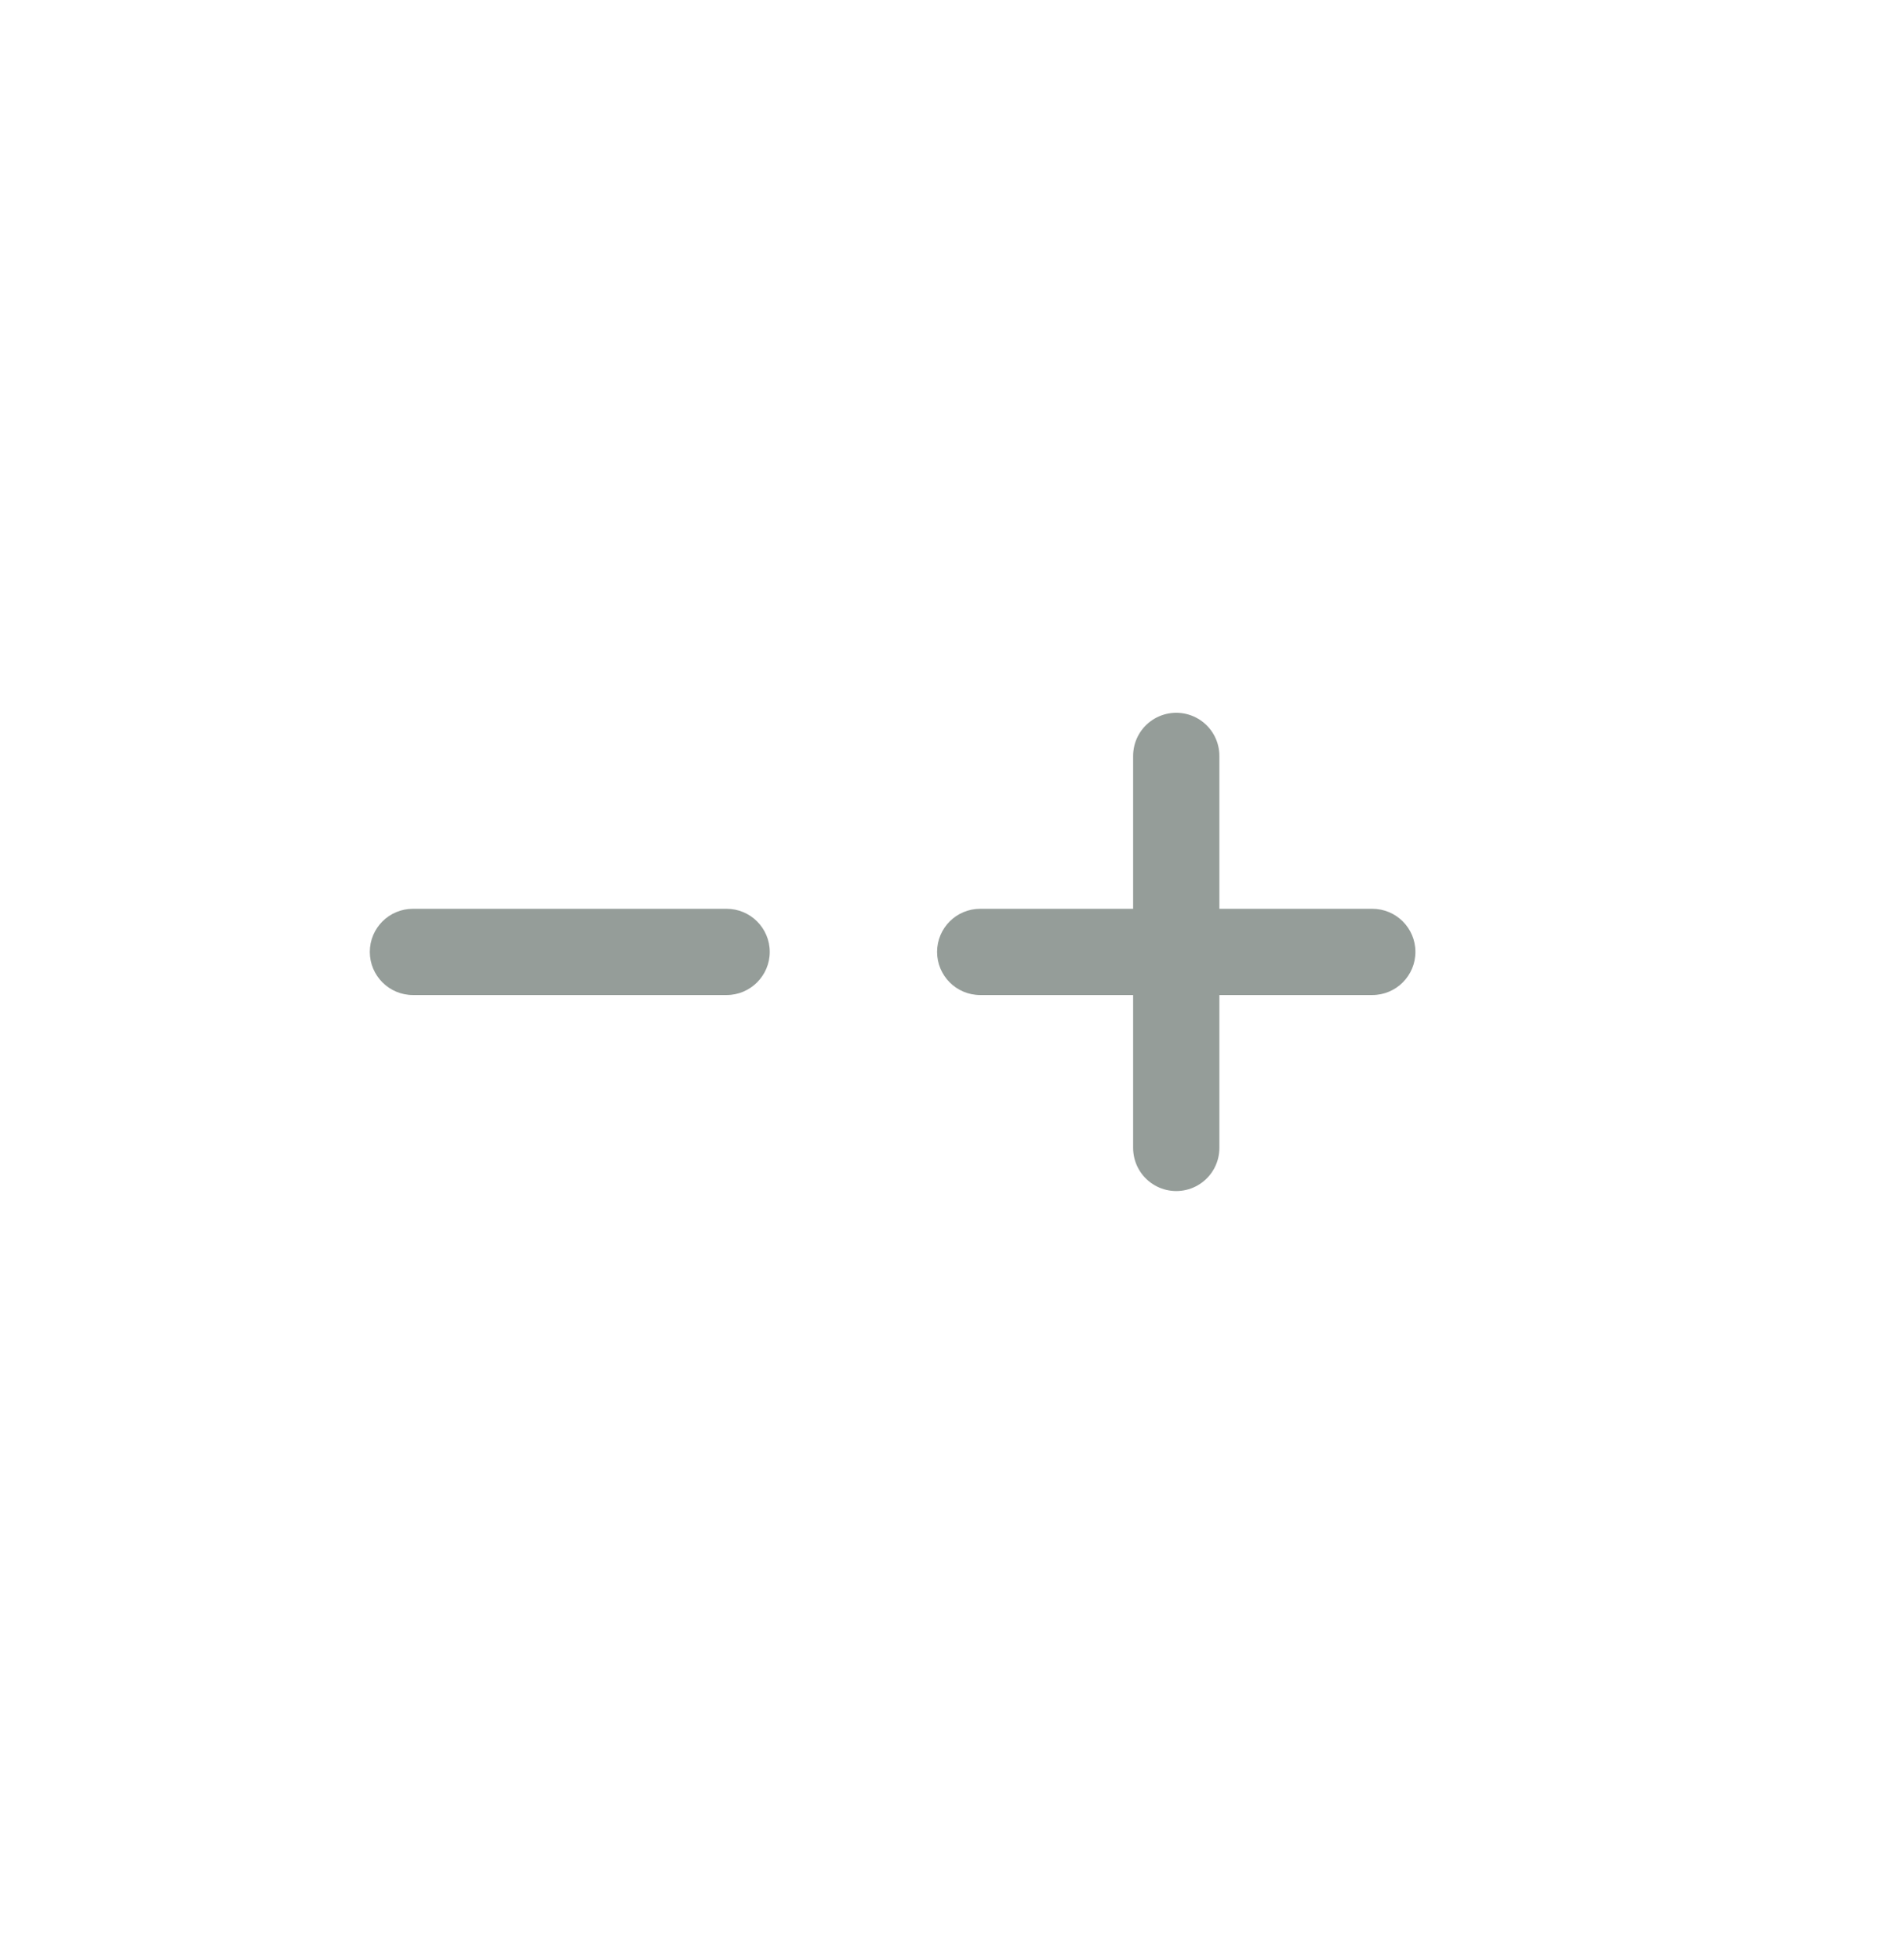 <svg width="24" height="25" viewBox="0 0 24 25" fill="none" xmlns="http://www.w3.org/2000/svg">
<rect width="24" height="24" transform="translate(0 0.141)" fill="none"/>
<path d="M5.266 11.591C4.962 11.591 4.716 11.837 4.716 12.141C4.716 12.444 4.962 12.691 5.266 12.691V11.591ZM9.266 12.691C9.569 12.691 9.816 12.444 9.816 12.141C9.816 11.837 9.569 11.591 9.266 11.591V12.691ZM5.266 12.691H9.266V11.591H5.266V12.691Z" fill="#959D99"/>
<path d="M12.5 11.591C12.196 11.591 11.95 11.837 11.95 12.141C11.95 12.444 12.196 12.691 12.5 12.691V11.591ZM17.5 12.691C17.804 12.691 18.05 12.444 18.05 12.141C18.05 11.837 17.804 11.591 17.5 11.591V12.691ZM12.5 12.691H17.5V11.591H12.5V12.691Z" fill="#959D99"/>
<path d="M15 9.641V14.641" stroke="#959D99" stroke-width="1.1" stroke-linecap="round"/>
</svg>
